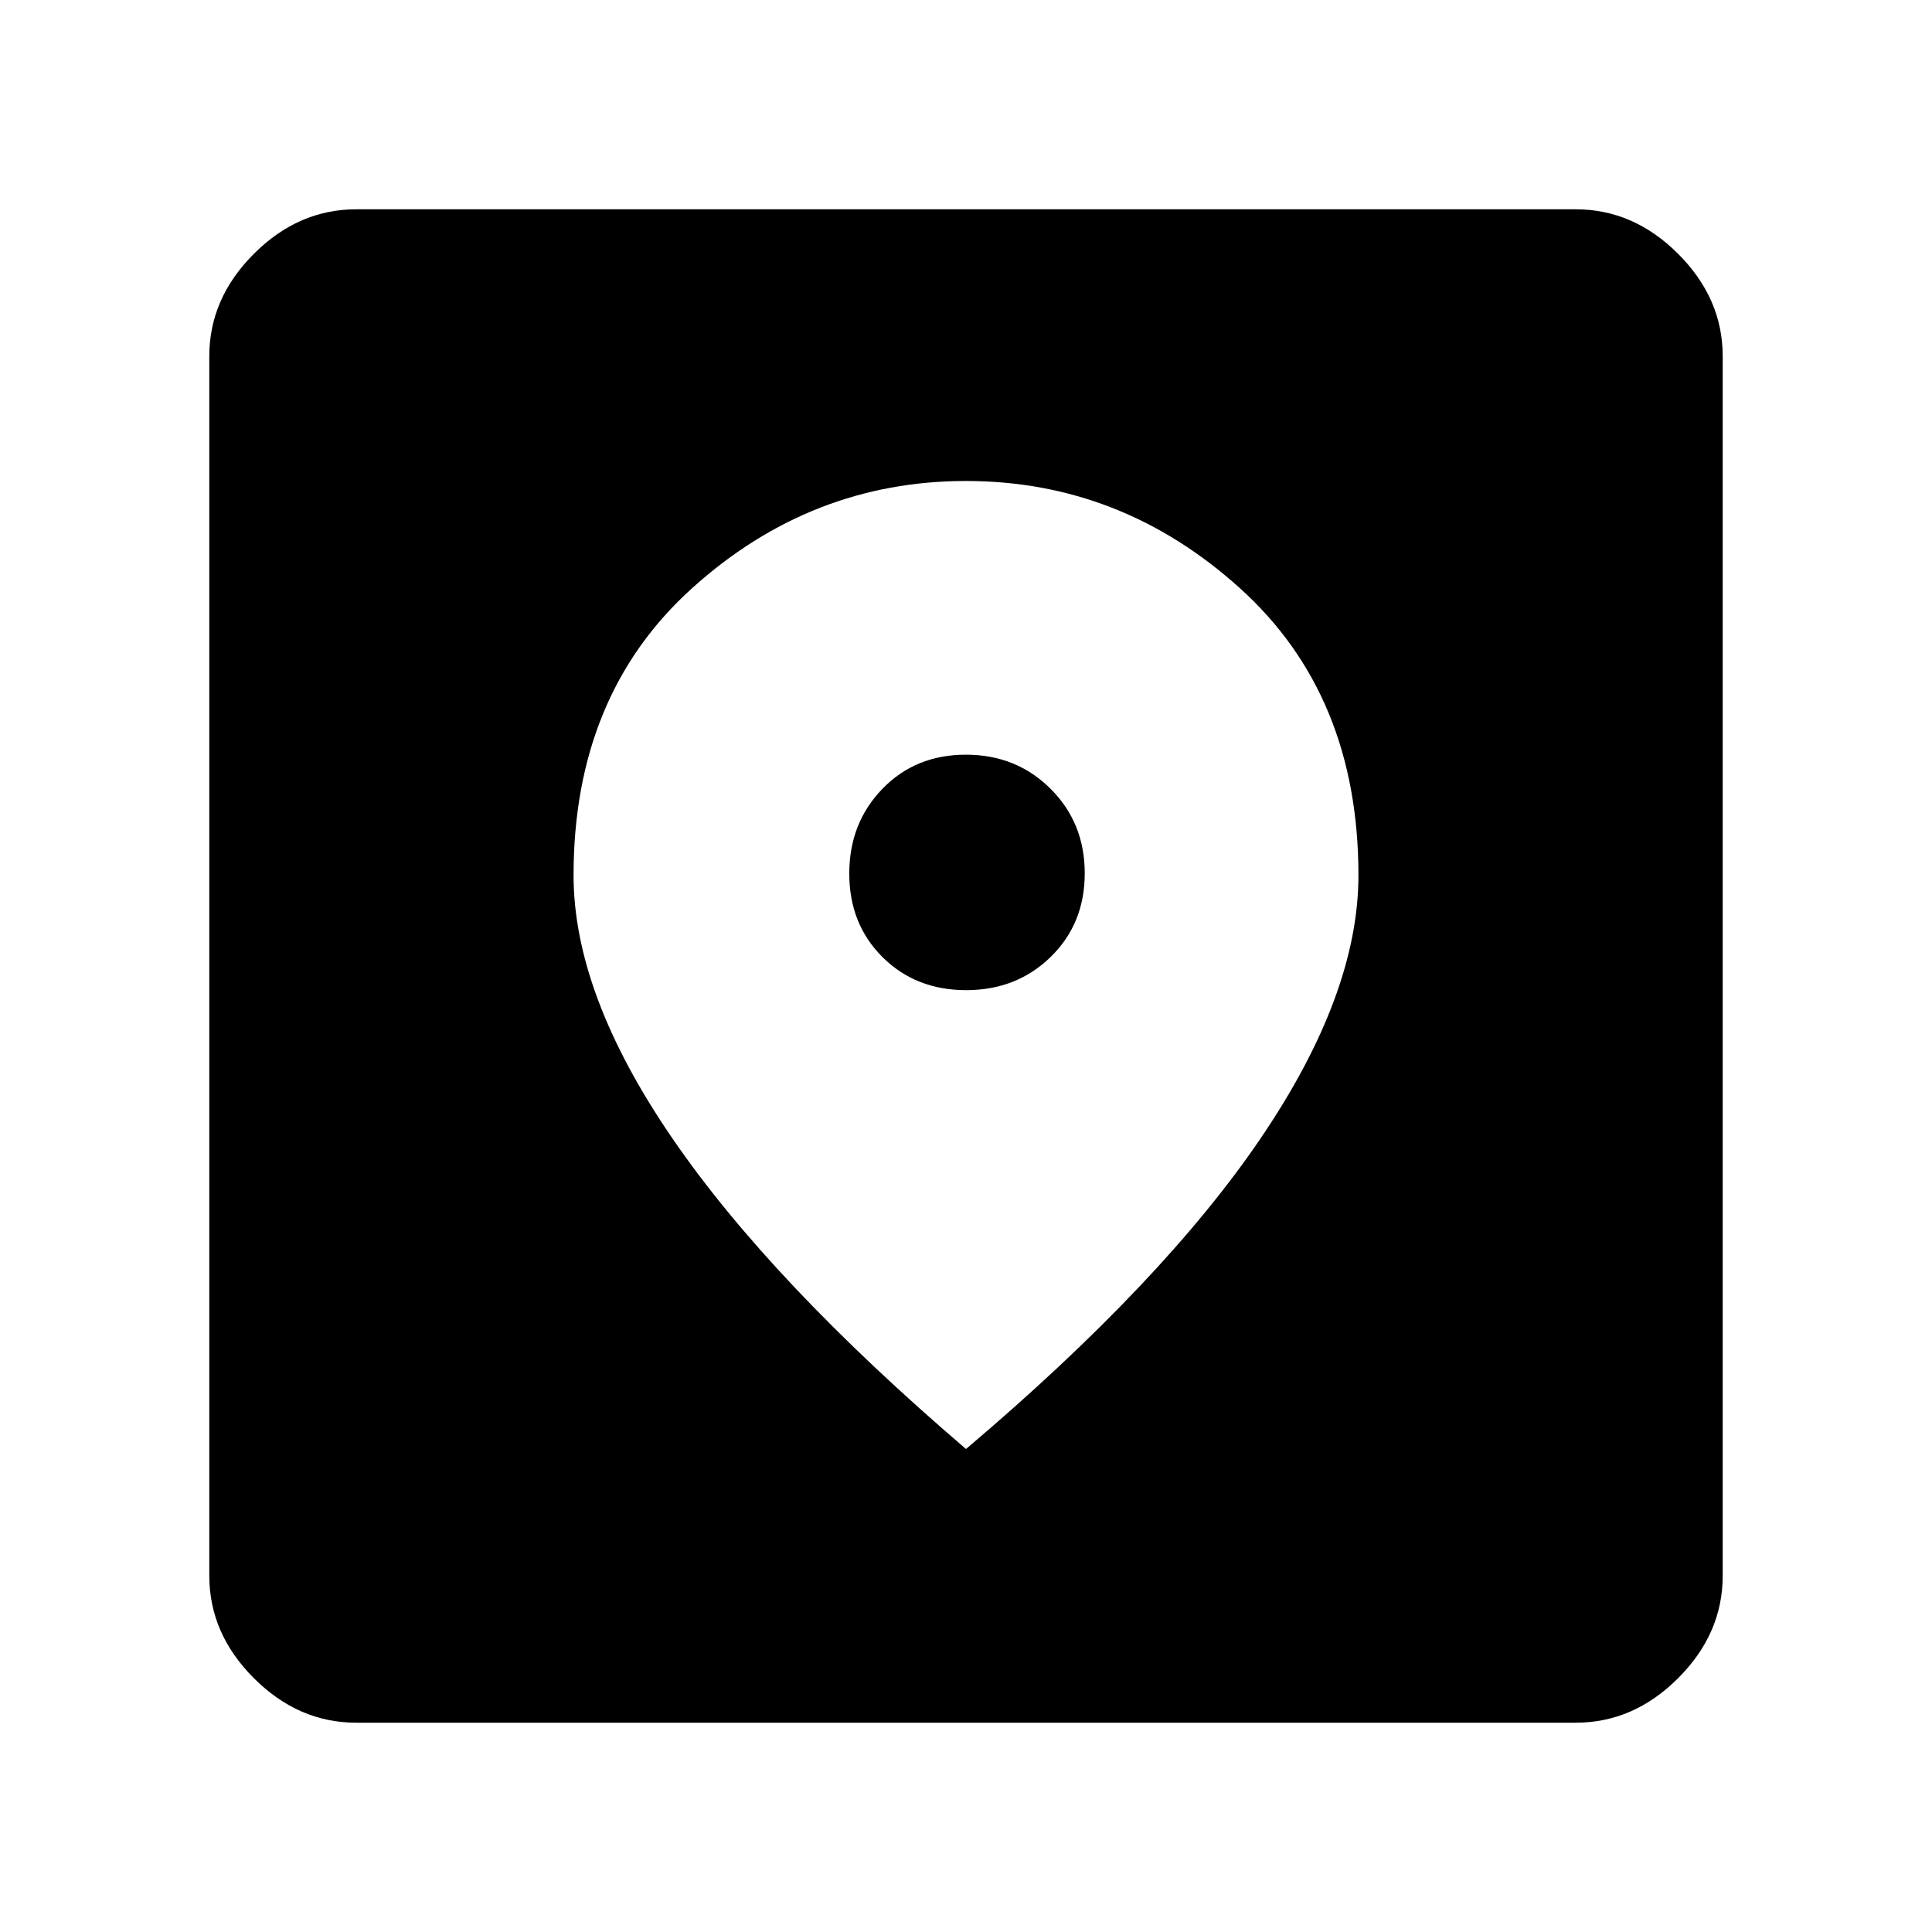 <svg xmlns="http://www.w3.org/2000/svg" height="48" viewBox="0 -960 960 960" width="48"><path d="M177-104q-28.725 0-50.863-22.137Q104-148.275 104-177v-606q0-28.725 22.137-50.862Q148.275-856 177-856h606q28.725 0 50.862 22.138Q856-811.725 856-783v606q0 28.725-22.138 50.863Q811.725-104 783-104H177Zm303-136q98-83 146.5-154.5T675-525.066q0-89.584-59-142.759Q557-721 480-721t-136 53.175q-59 53.175-59 142.759Q285-466 334-394.5T480-240Zm.07-228q-25.07 0-41.57-16.43-16.5-16.429-16.5-41.5Q422-551 438.43-568q16.429-17 41.5-17Q505-585 522-568.07q17 16.929 17 42 0 25.07-16.93 41.57-16.929 16.5-42 16.5Z"/></svg>